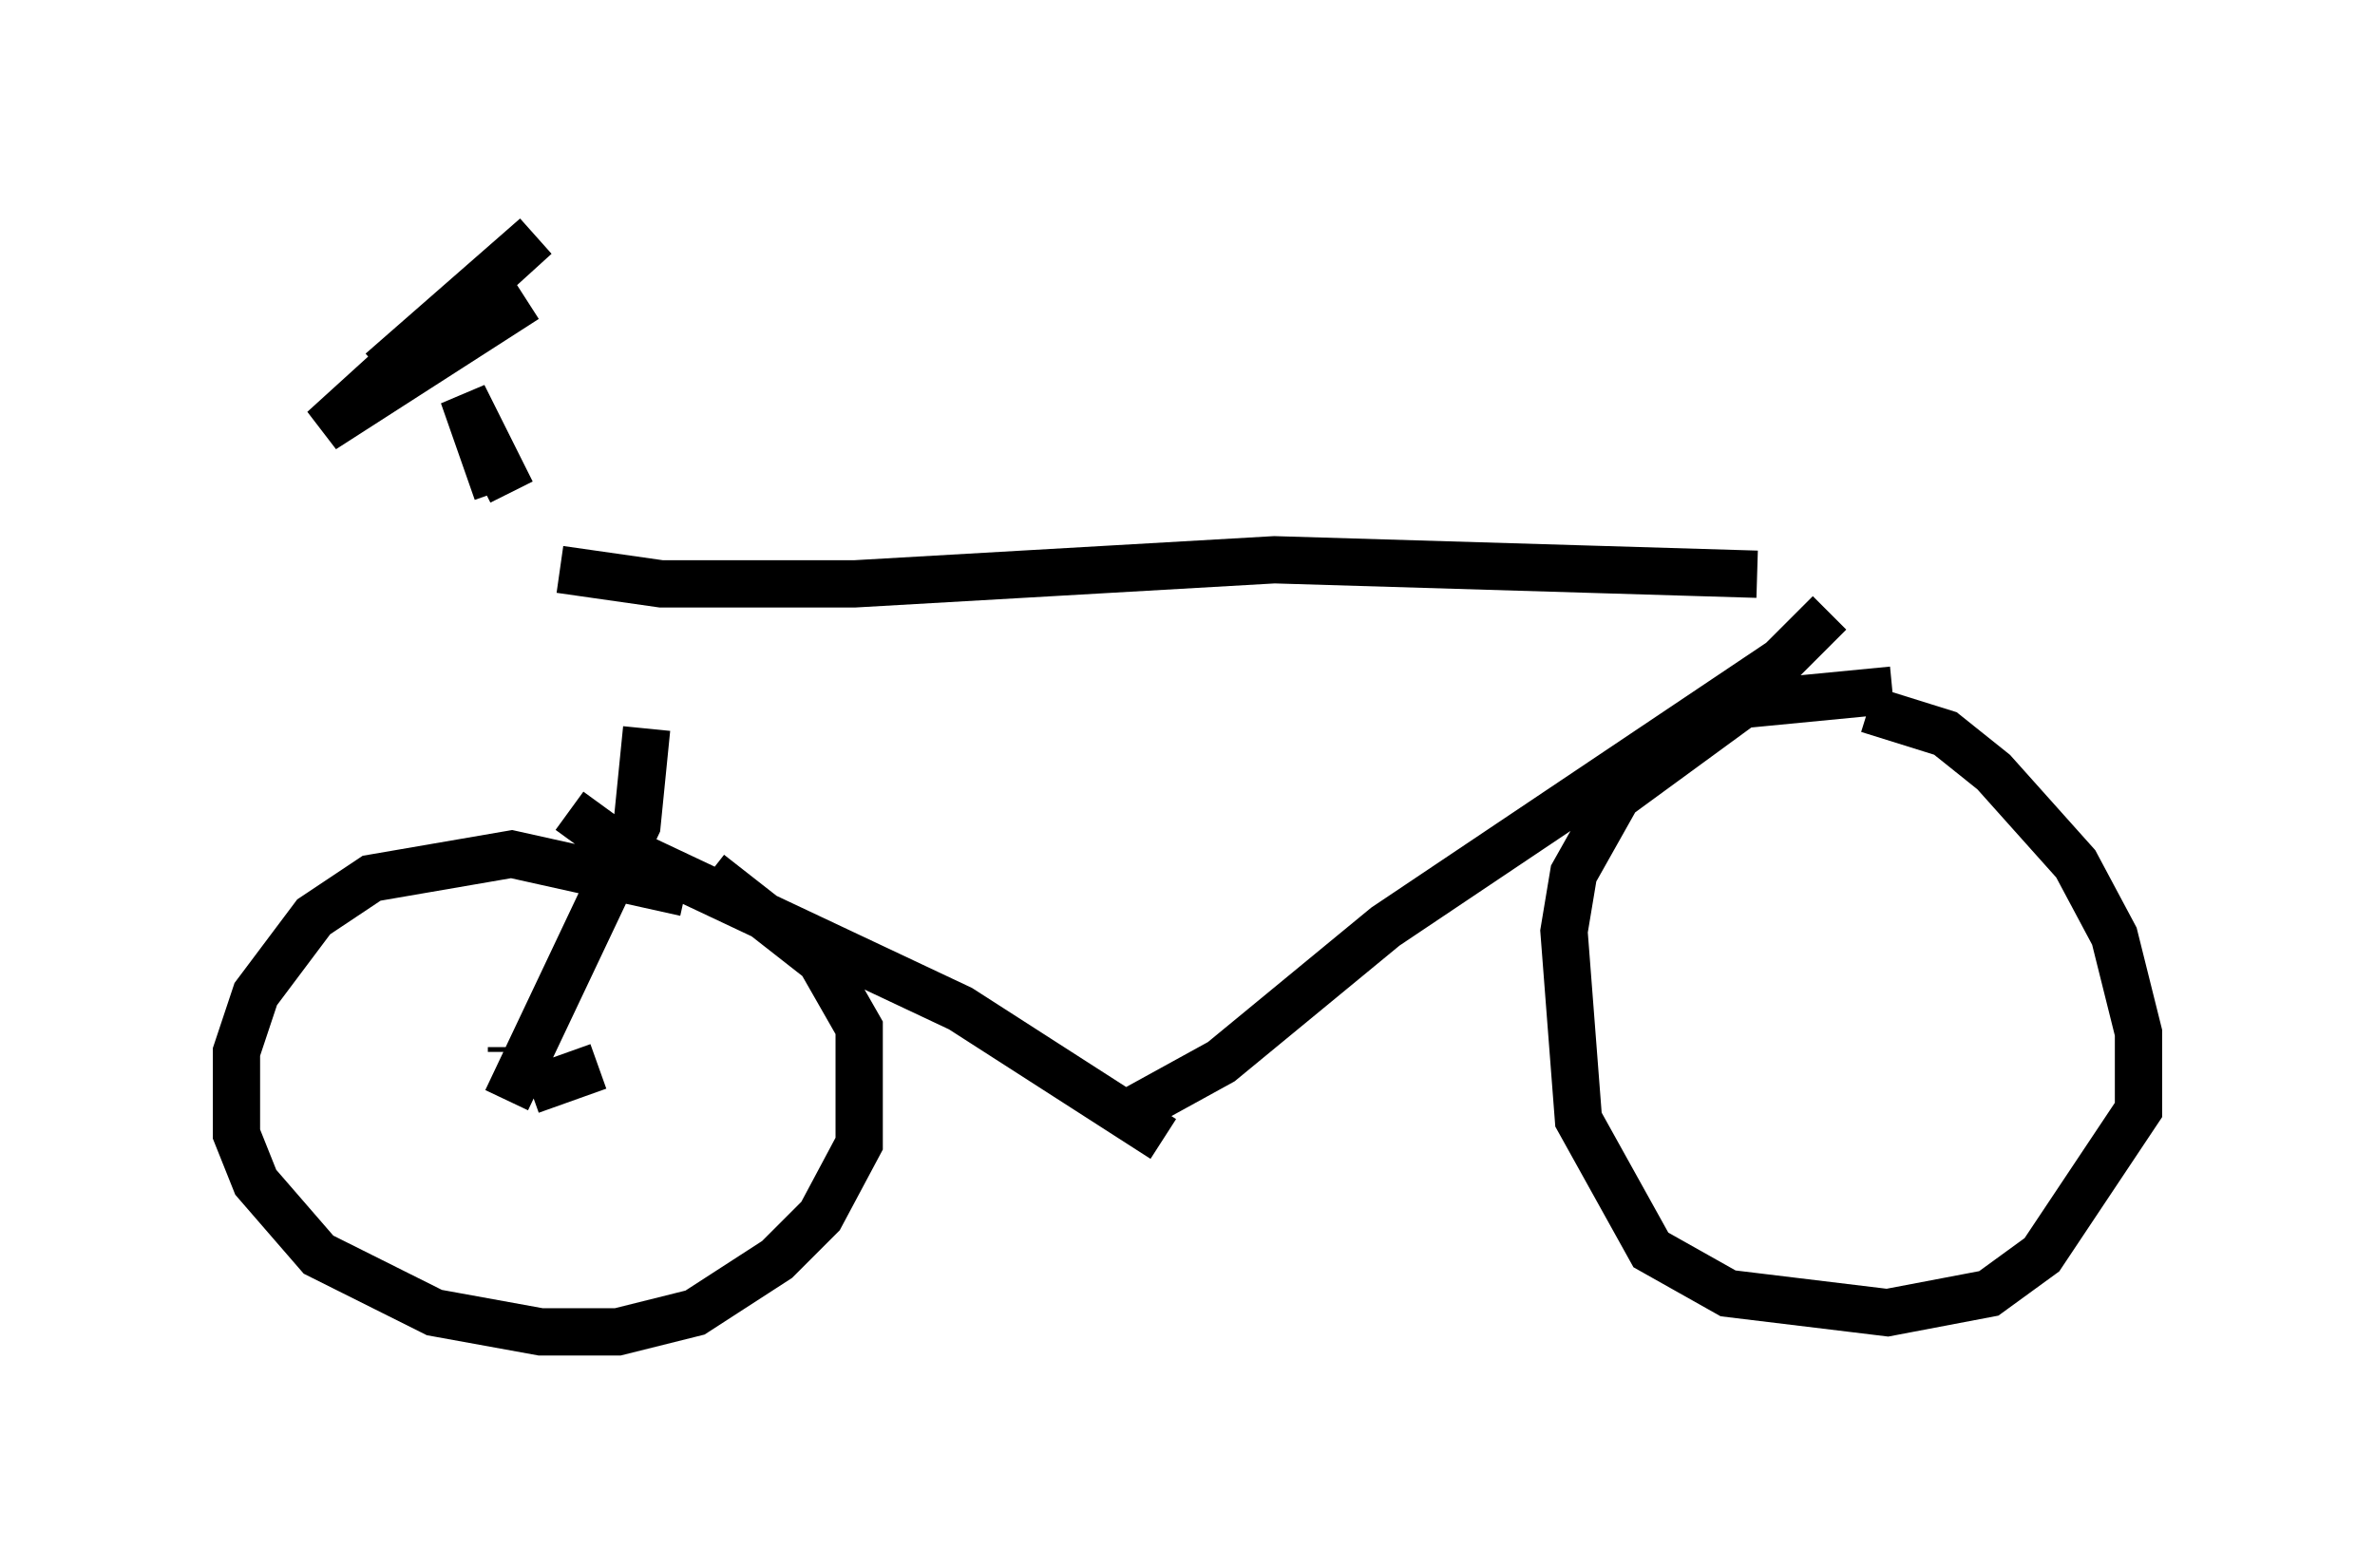 <?xml version="1.0" encoding="utf-8" ?>
<svg baseProfile="full" height="33.173" version="1.1" width="50.221" xmlns="http://www.w3.org/2000/svg" xmlns:ev="http://www.w3.org/2001/xml-events" xmlns:xlink="http://www.w3.org/1999/xlink"><defs /><rect fill="white" height="33.173" width="50.221" x="0" y="0" /><path d="M10.819, 11.942 m0.0, 1.531 m1.021, -1.429 l2.144, 0.306 4.083, 0.0 l8.881, -0.51 10.208, 0.306 m1.531, 0.817 l-1.021, 1.021 -8.371, 5.615 l-3.471, 2.858 -2.042, 1.123 m-11.74, -6.431 l1.123, 0.817 7.146, 3.369 l4.288, 2.756 m15.415, -9.494 l-3.165, 0.306 -2.654, 1.94 l-0.919, 1.633 -0.204, 1.225 l0.306, 3.981 1.531, 2.756 l1.633, 0.919 3.369, 0.408 l2.144, -0.408 1.123, -0.817 l2.042, -3.063 0.0, -1.633 l-0.51, -2.042 -0.817, -1.531 l-1.735, -1.94 -1.021, -0.817 l-1.633, -0.51 m-25.011, 3.879 l-3.675, -0.817 -2.96, 0.51 l-1.225, 0.817 -1.225, 1.633 l-0.408, 1.225 0.0, 1.735 l0.408, 1.021 1.327, 1.531 l2.45, 1.225 2.246, 0.408 l1.633, 0.0 1.633, -0.408 l1.735, -1.123 0.919, -0.919 l0.817, -1.531 0.0, -2.45 l-0.817, -1.429 -2.348, -1.838 m-4.492, -8.065 l-0.715, -2.042 1.021, 2.042 m0.306, -4.083 l-4.288, 2.756 4.492, -4.083 l-3.267, 2.858 m2.756, 14.394 l0.0, -0.102 m-0.102, 1.123 l2.756, -5.819 0.204, -2.042 m-2.45, 7.656 l1.429, -0.51 " fill="none" stroke="black" stroke-width="1" /></svg>